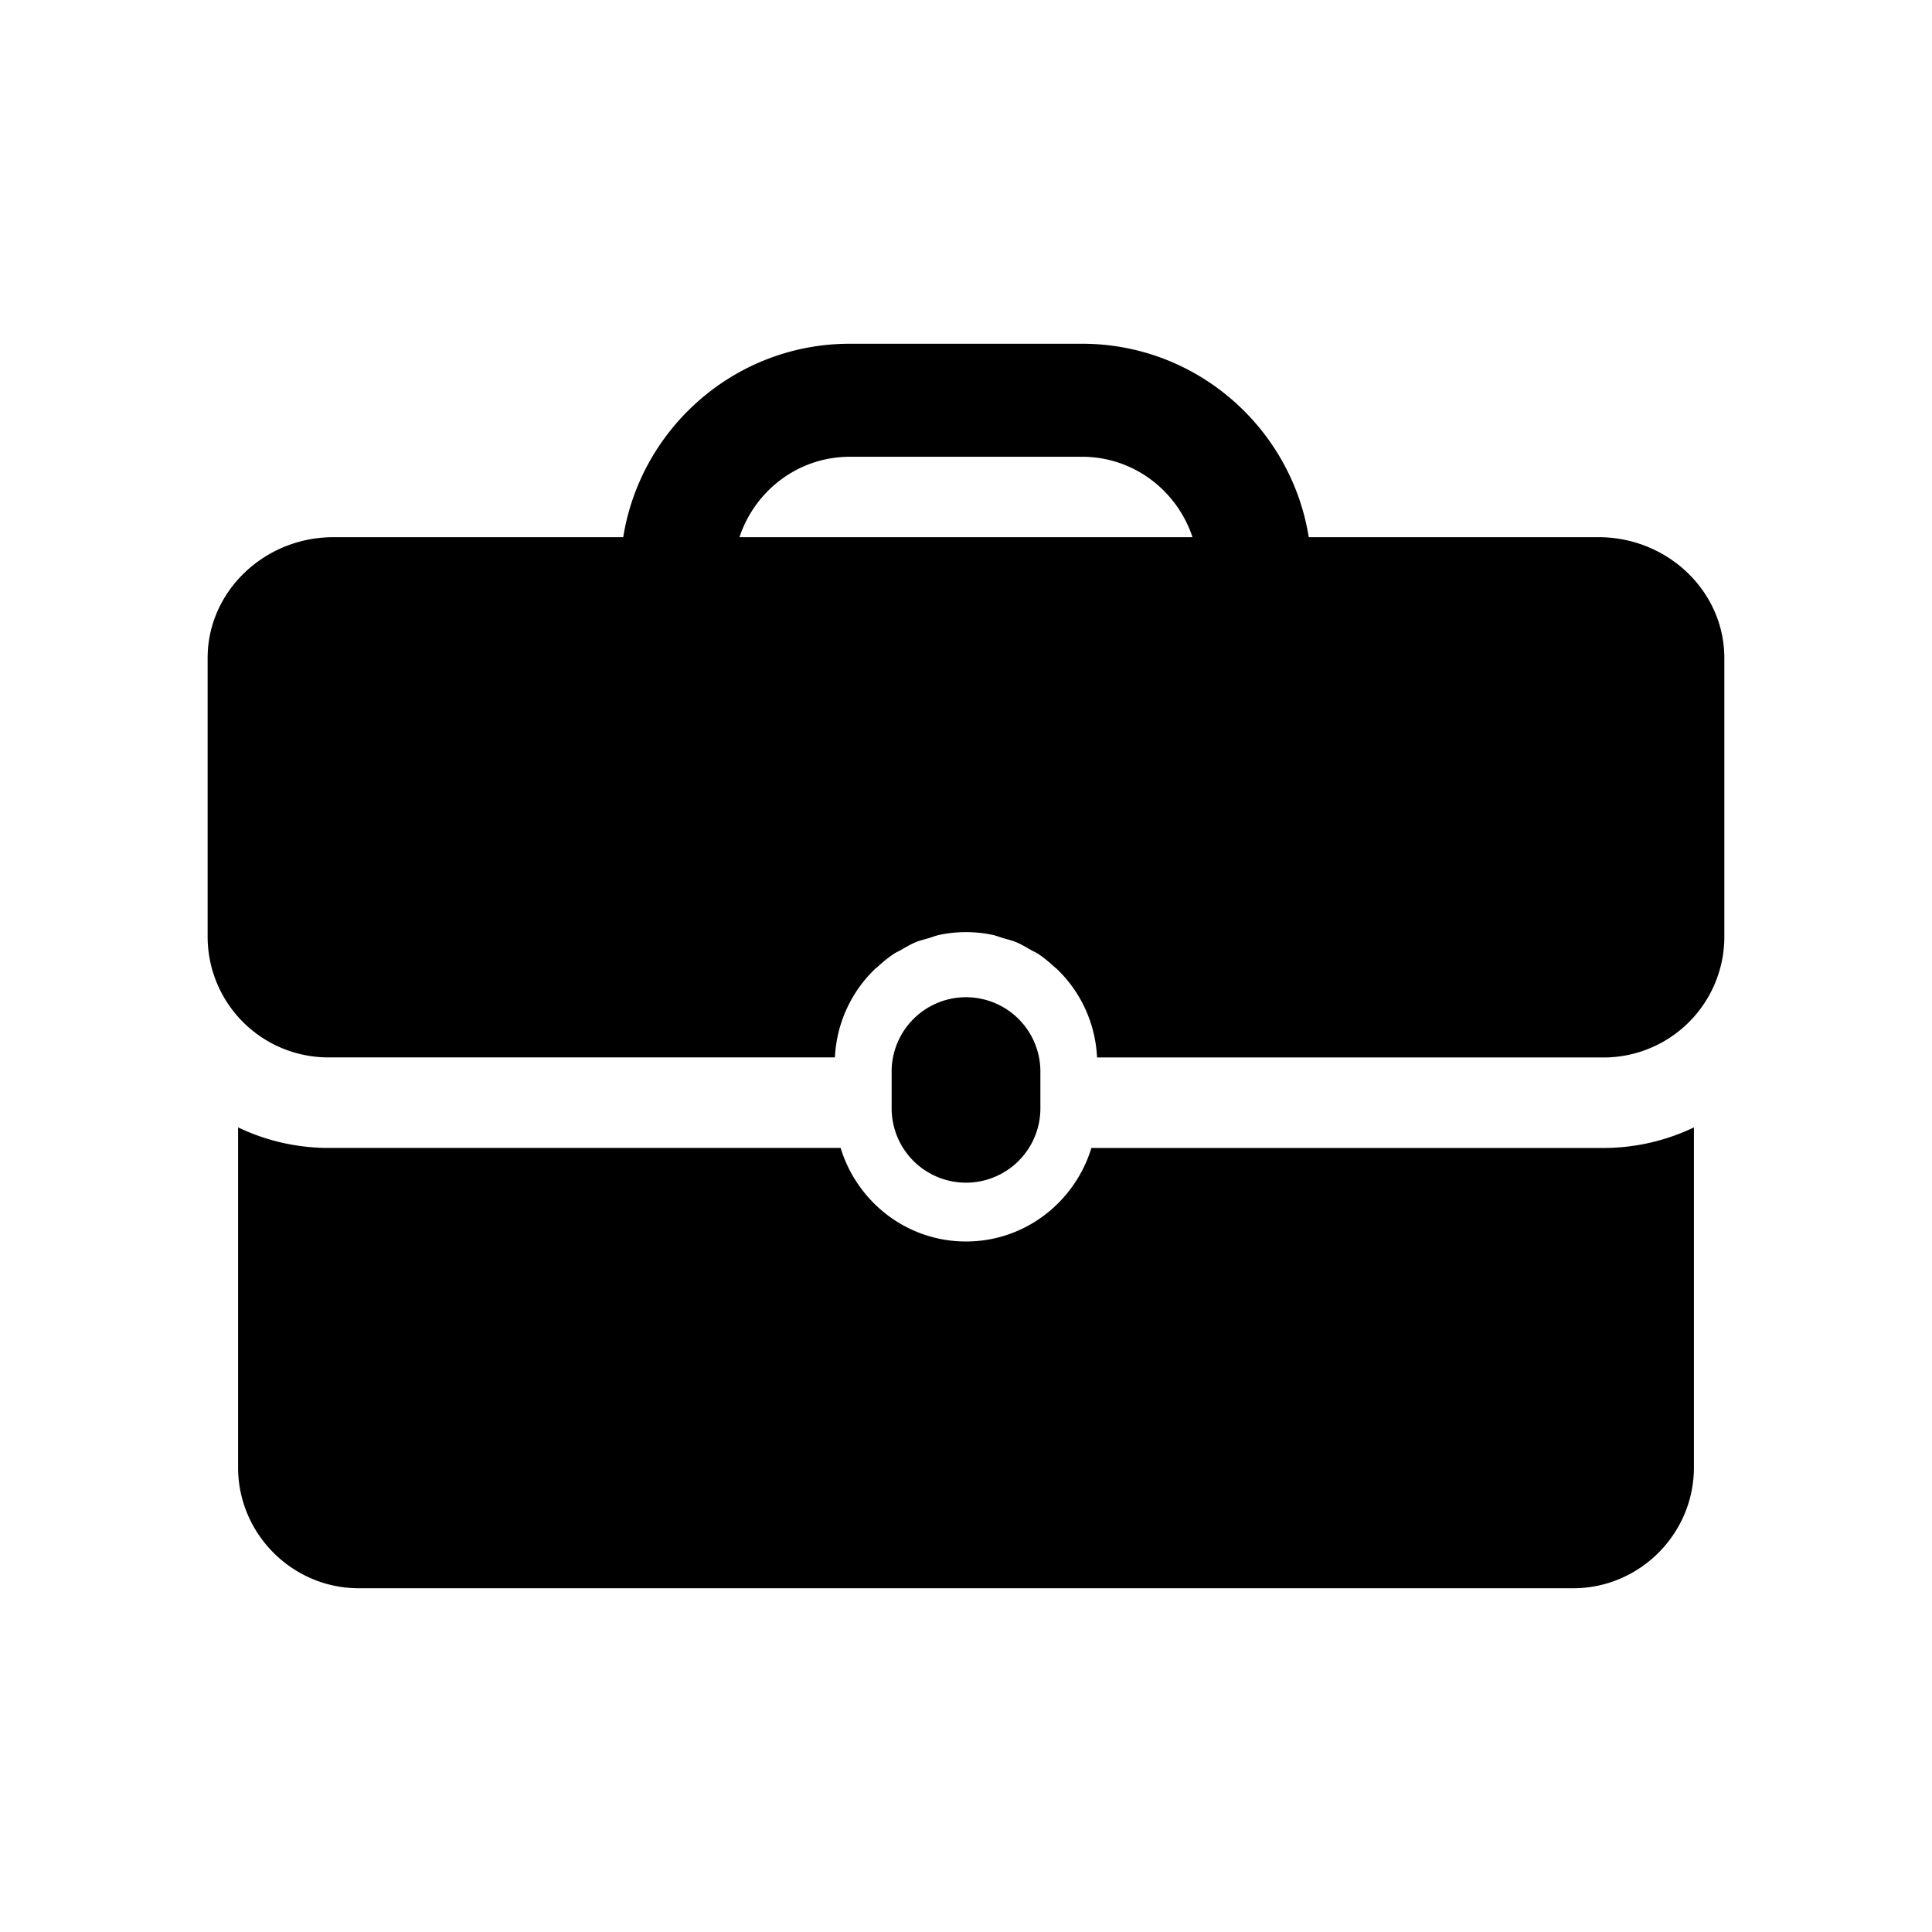 <svg viewBox="0 0 64 64" xml:space="preserve" xmlns="http://www.w3.org/2000/svg"><path d="M34.464 36.664v-1.116a2.464 2.464 0 1 0-4.927 0v1.116a2.464 2.464 0 1 0 4.927 0z"/><path d="M36.154 38.027c-.546 1.787-2.191 3.099-4.153 3.099-1.963 0-3.608-1.312-4.154-3.099H10.878a6.942 6.942 0 0 1-2.991-.681v11.267c0 2.2 1.8 4 4 4h40.226c2.2 0 4-1.8 4-4V37.347a6.945 6.945 0 0 1-2.991.681H36.154zM52.955 17.795h-9.601c-.58-3.626-3.721-6.408-7.508-6.408h-7.693c-3.787 0-6.927 2.782-7.508 6.408h-9.6c-2.292 0-4.167 1.8-4.167 4v9.233a4 4 0 0 0 4 4h16.78a4.342 4.342 0 0 1 1.332-2.933c.024-.023.052-.041.077-.063.173-.159.353-.309.55-.439.07-.047.15-.079.223-.121.162-.093.322-.19.497-.262.137-.057.285-.09.429-.133.124-.037.242-.086.371-.112a4.31 4.31 0 0 1 1.726 0c.128.026.246.075.37.112.144.043.292.076.429.134.174.072.333.168.495.261.074.043.154.075.225.122.197.129.376.279.549.438.025.023.054.041.078.065a4.338 4.338 0 0 1 1.332 2.933h16.78a4 4 0 0 0 4-4v-9.233c.001-2.202-1.874-4.002-4.166-4.002zm-28.459 0c.51-1.541 1.947-2.664 3.657-2.664h7.693c1.71 0 3.147 1.123 3.657 2.664H24.496z"/><style>path { fill: rebeccapurple; }@media (prefers-color-scheme: dark) {path { fill: #FFF; }}</style></svg>

